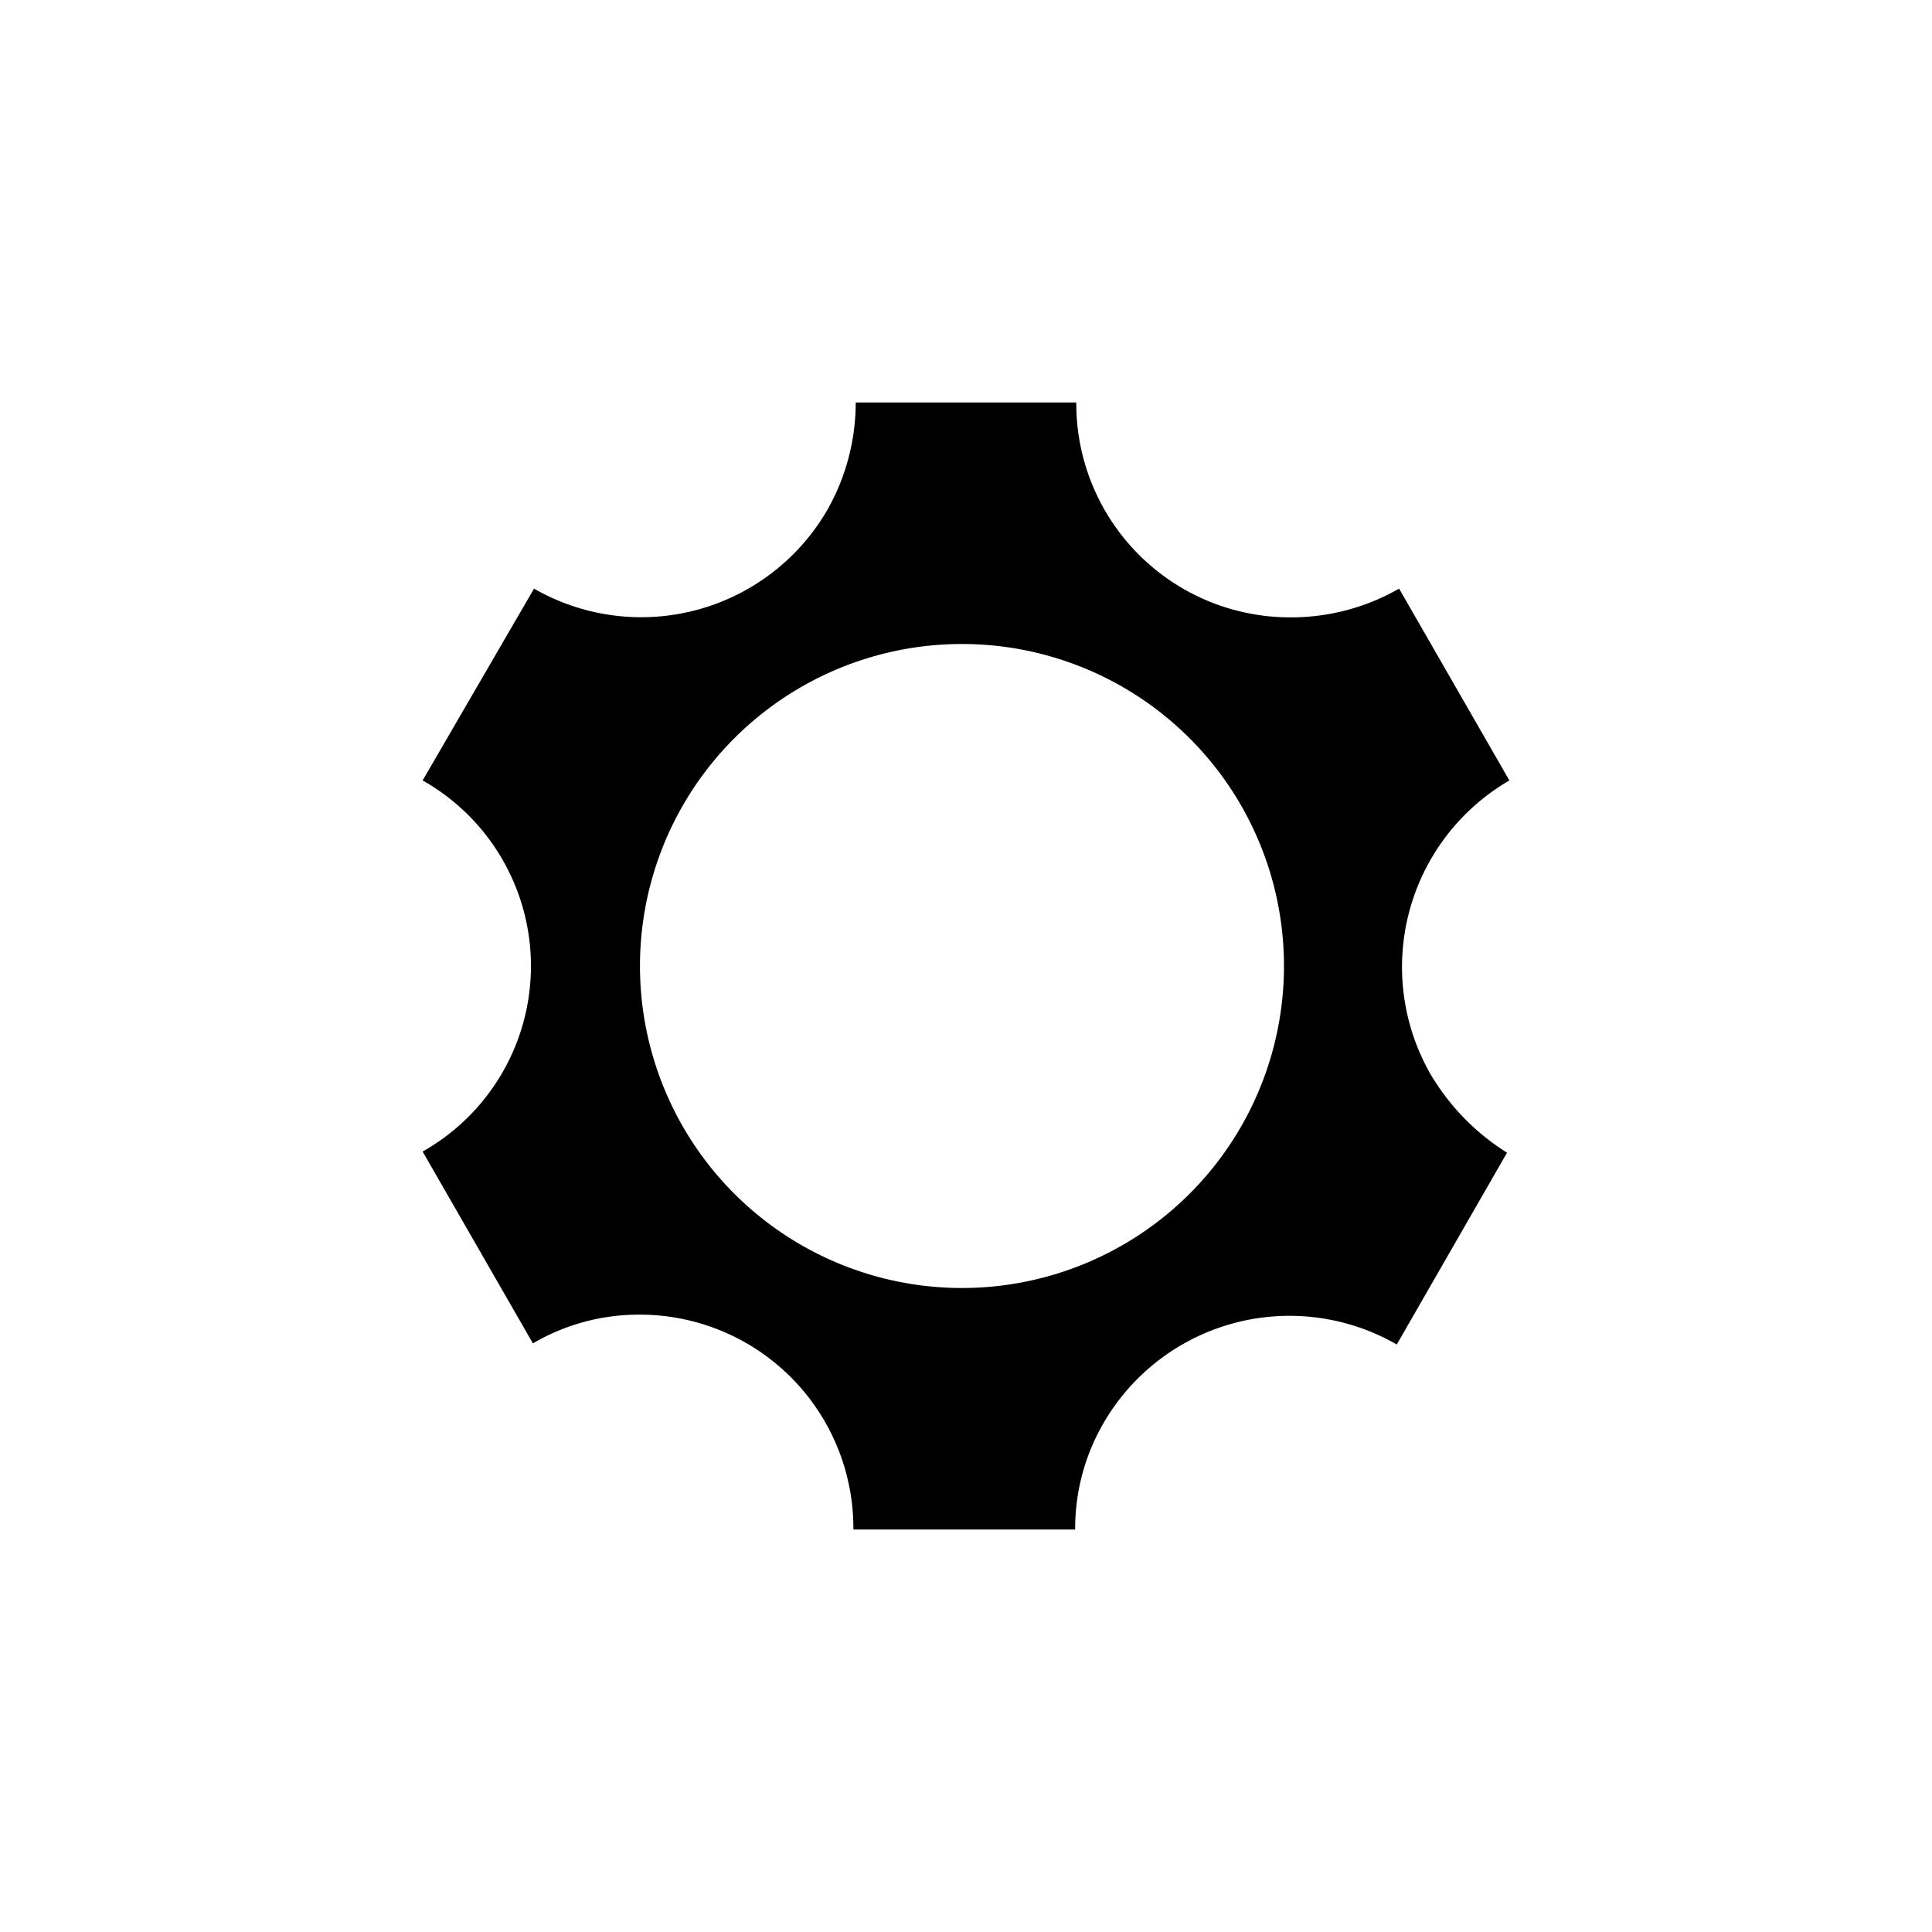 <svg id="Camada_1" data-name="Camada 1" xmlns="http://www.w3.org/2000/svg" viewBox="0 0 24 24"><title>tc-small-settings</title><path d="M11.95,8a4,4,0,1,0,4,4A4,4,0,0,0,11.95,8ZM13.37,5a2.656,2.656,0,0,0,2.669,2.669,2.692,2.692,0,0,0,1.341-.357l1.37,2.383a2.68,2.68,0,0,0-.985,3.639,2.874,2.874,0,0,0,.956.985l-1.37,2.383a2.669,2.669,0,0,0-3.639.97A2.611,2.611,0,0,0,13.356,19H10.601A2.653,2.653,0,0,0,7.947,16.331a2.6,2.6,0,0,0-1.327.357l-1.37-2.383a2.647,2.647,0,0,0,0-4.61L6.634,7.312a2.672,2.672,0,0,0,3.639-.97A2.701,2.701,0,0,0,10.63,5Z"/></svg>